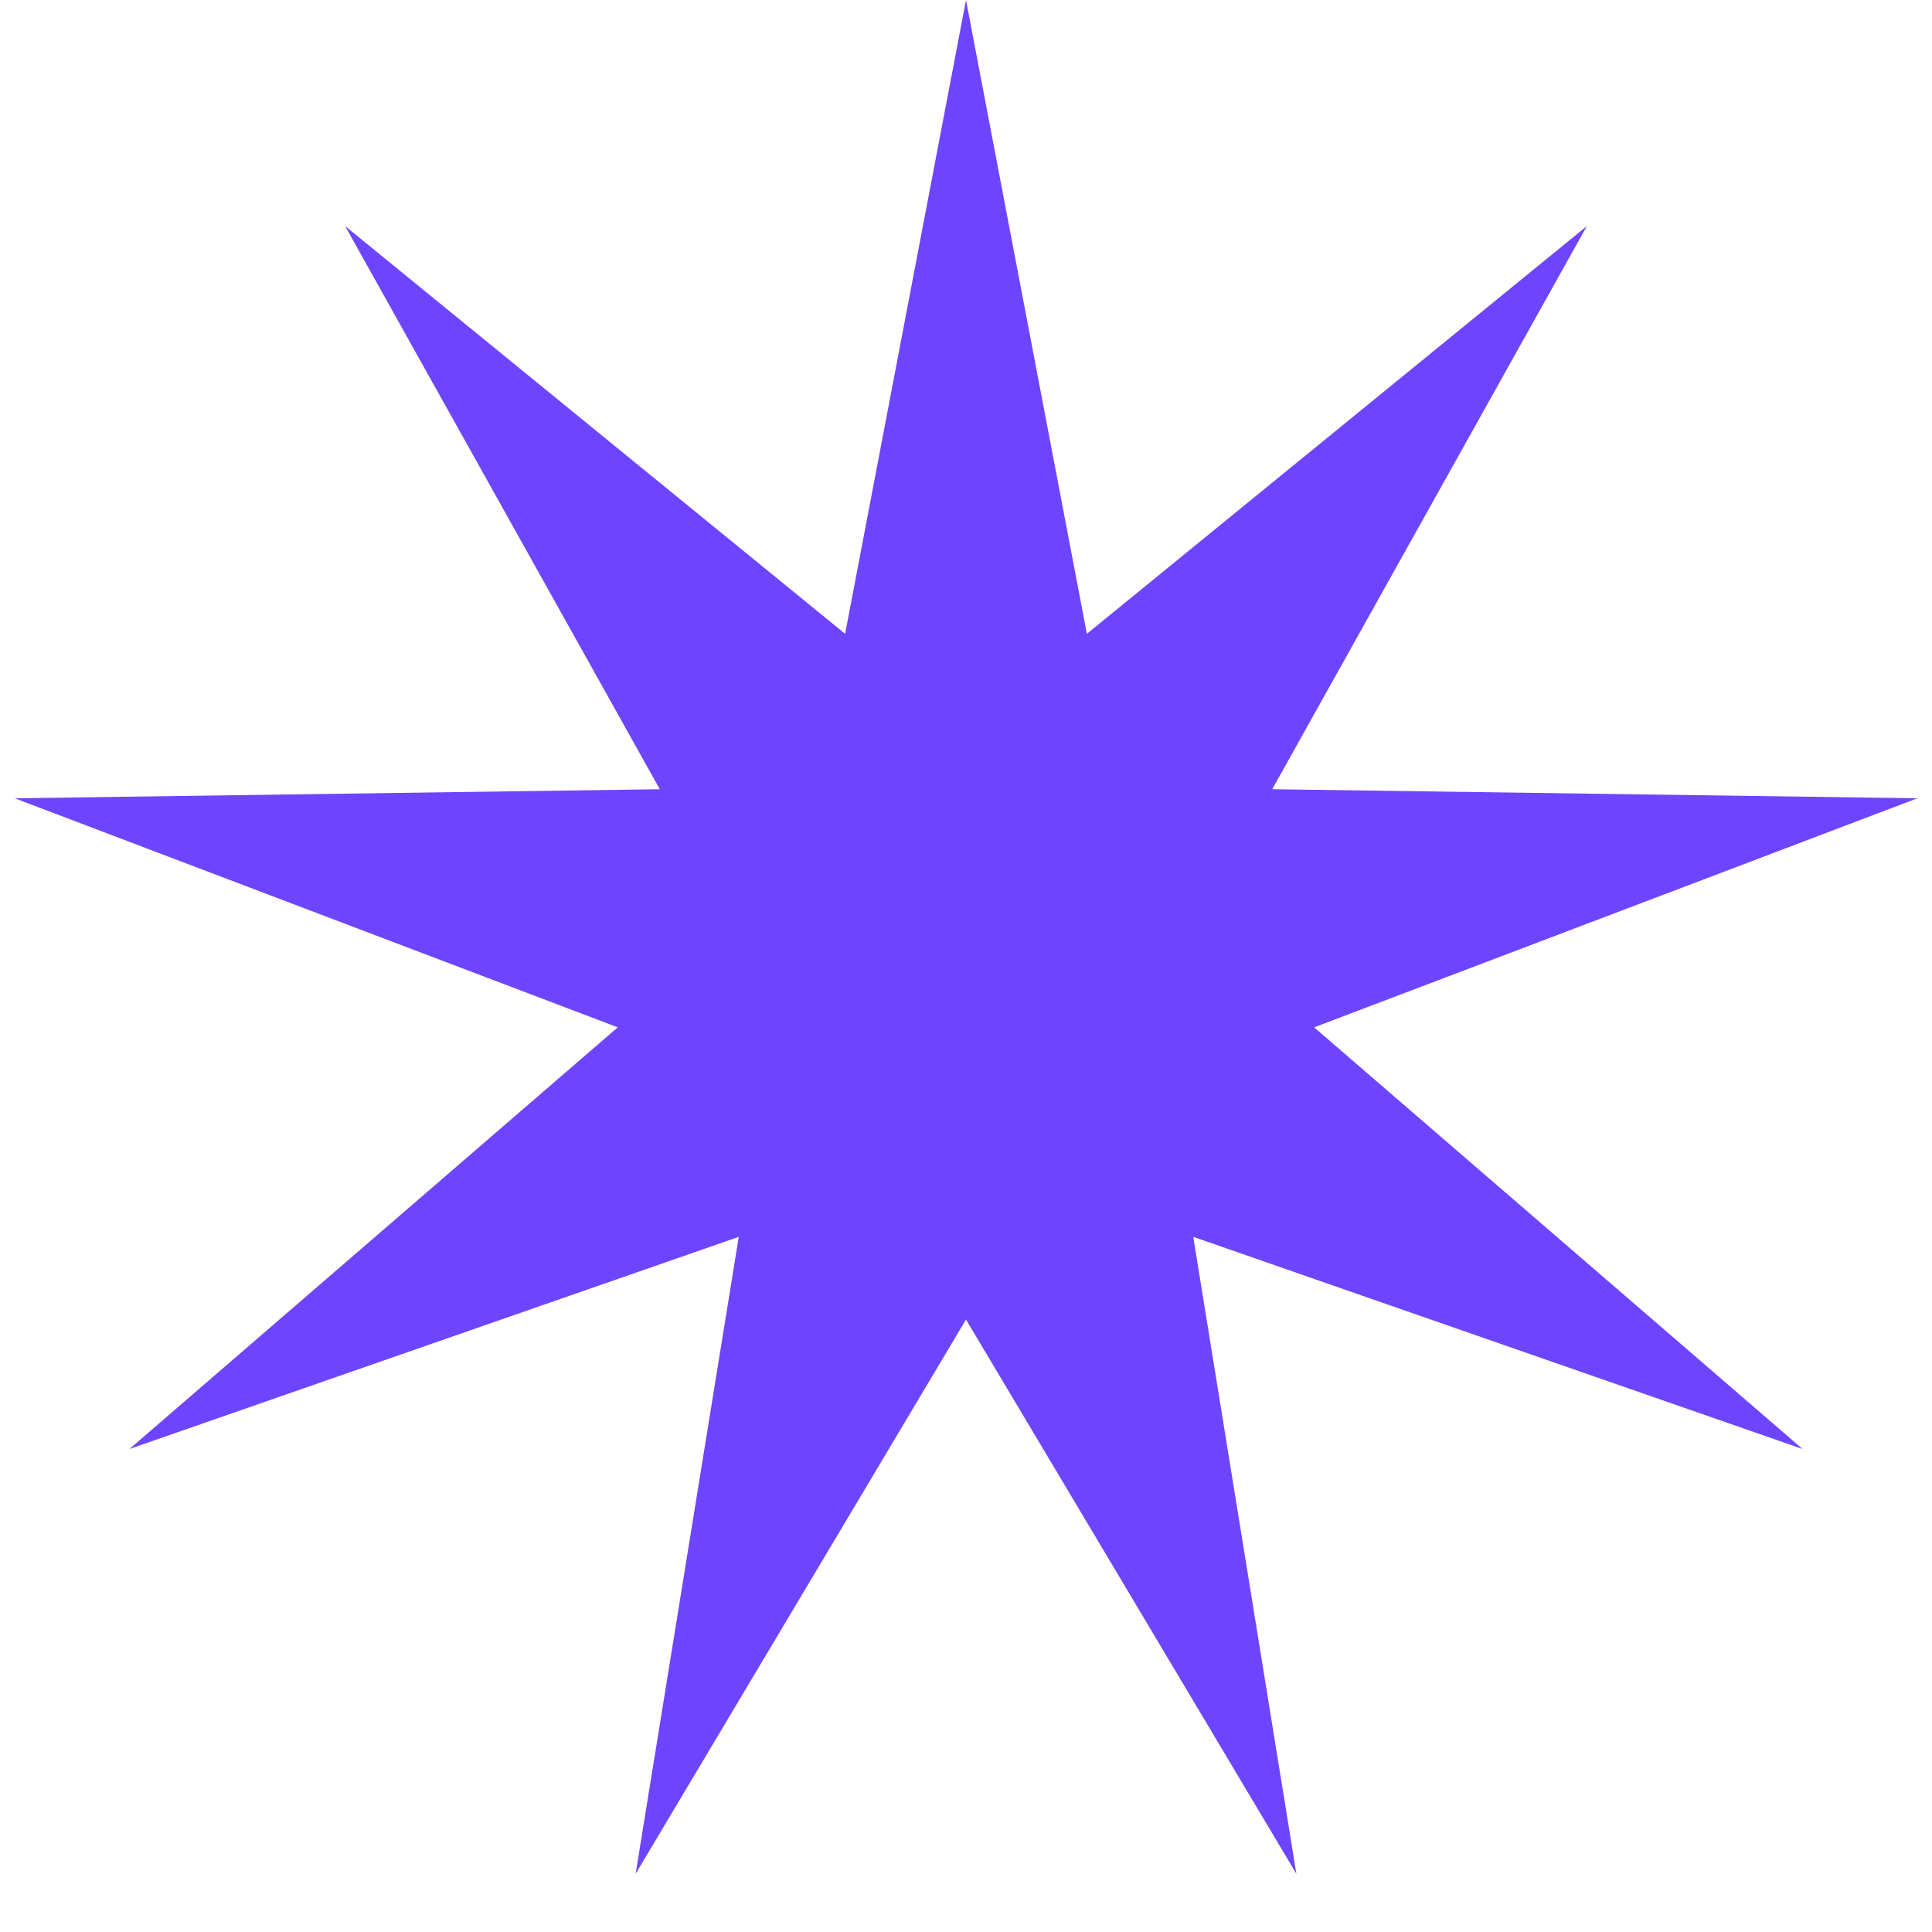 <svg width="16" height="16" viewBox="0 0 16 16" fill="none" xmlns="http://www.w3.org/2000/svg">
<path d="M8 0L9.001 5.249L13.142 1.872L10.536 6.536L15.879 6.611L10.883 8.508L14.928 12L9.882 10.243L10.736 15.518L8 10.928L5.264 15.518L6.118 10.243L1.072 12L5.116 8.508L0.122 6.611L5.464 6.536L2.858 1.872L6.999 5.249L8 0Z" fill="#6E45FF"/>
</svg>
